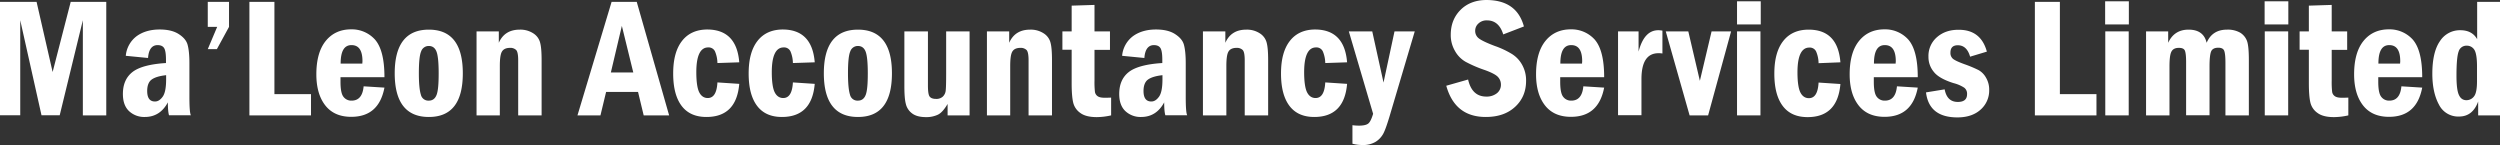 <svg id="Layer_1" data-name="Layer 1" xmlns="http://www.w3.org/2000/svg" viewBox="0 0 1729.1 100.3"><rect x="0" y="0" width="1729.1" height="100.3" fill="#333333" stroke="none"/><defs><style>.cls-1{isolation:isolate;}.cls-2{fill:#fff;}</style></defs><title>home-bg-text2</title><g class="cls-1"><path class="cls-2" d="M7.4,19.7H32.7L43.8,68.2,56.3,19.7H80.9V98.2H64.7V32.4l-16,65.7H36.1L21.4,32.4V98.1H7.4Z" transform="translate(-7.4 -18.4)"/><path class="cls-2" d="M109.8,58.5,94.4,57a19.09,19.09,0,0,1,7.4-13.5c4.2-3.1,9.6-4.7,16-4.7,5.4,0,9.8,1,13.1,3.1s5.4,4.5,6.2,7.3,1.3,7,1.3,12.8V85.2c0,7.2.3,11.5,1,12.9H124.3c-.5-1.6-.8-4.5-.8-8.9-3.6,6.7-8.9,10.1-15.9,10.1a15.27,15.27,0,0,1-11-4.1c-2.8-2.7-4.2-6.6-4.2-11.8,0-6.5,2.1-11.5,6.4-15s12.1-5.7,23.4-6.4V59.8c0-3.9-.4-6.6-1.2-8s-2.3-2.2-4.6-2.2C112.5,49.6,110.2,52.6,109.8,58.5Zm12.5,11.9c-4.7.5-8.1,1.6-10.1,3.1s-3,4.2-3,7.8c0,4.9,1.8,7.3,5.4,7.3,2,0,3.7-1.1,5.3-3.3s2.4-6.2,2.4-12.1Z" transform="translate(-7.4 -18.4)"/><path class="cls-2" d="M151.1,19.7h14.7V37l-8.4,15.4h-6.3L157.6,37h-6.5Z" transform="translate(-7.4 -18.4)"/><path class="cls-2" d="M179.9,19.7h17.3V83.5h25.3V98.2H179.9Z" transform="translate(-7.4 -18.4)"/><path class="cls-2" d="M273.3,71.8H242.9V75c0,5.2.7,8.7,2.1,10.4a6.69,6.69,0,0,0,5.6,2.6c4.9,0,7.7-3.3,8.3-9.9l14.4.9c-2.6,13.5-10.2,20.2-23,20.2-7.9,0-13.9-2.7-18-8s-6.1-12.5-6.1-21.4c0-10.1,2.2-17.8,6.5-23.1s10.2-8,17.5-8a21.62,21.62,0,0,1,16.5,7C271.1,50.7,273.3,59.3,273.3,71.8ZM258,62.4c0-.7.1-1.2.1-1.6,0-7.5-2.5-11.2-7.6-11.2S243,53.9,243,62.4Z" transform="translate(-7.4 -18.4)"/><path class="cls-2" d="M327.5,69.1c0,20.2-7.8,30.2-23.5,30.2s-23.6-10.1-23.6-30.2,7.9-30.2,23.6-30.2S327.5,49,327.5,69.1Zm-16.7,0q0-11.1-1.5-15c-1-2.6-2.8-3.9-5.3-3.9a5.5,5.5,0,0,0-5.3,3.7c-1.1,2.5-1.6,7.6-1.6,15.2,0,7.1.5,12,1.4,14.8A5.27,5.27,0,0,0,304,88c2.6,0,4.4-1.4,5.4-4.1S310.8,76.3,310.8,69.1Z" transform="translate(-7.4 -18.4)"/><path class="cls-2" d="M337,40.1h15.4V48c2.7-6.1,7.5-9.1,14.5-9.1a16.29,16.29,0,0,1,9.4,2.6A10.75,10.75,0,0,1,381,48c.7,2.6,1,6.7,1,12.1V98.2H365.8V60.1q0-5.85-1.5-7.2a5.72,5.72,0,0,0-4-1.4c-2.9,0-4.8.9-5.8,2.7s-1.4,5.1-1.4,10v34H337Z" transform="translate(-7.4 -18.4)"/><path class="cls-2" d="M430.4,19.7h17.4l22.4,78.5H452.6L448.7,82H426.6l-3.9,16.2H406.8Zm15,48.8-7.9-32.2-7.6,32.2Z" transform="translate(-7.4 -18.4)"/><path class="cls-2" d="M518.7,61.5l-15.1.5a21.39,21.39,0,0,0-1.7-8.1,4.85,4.85,0,0,0-4.7-2.7c-5.4,0-8.2,5.7-8.2,17.1,0,6.6.7,11.3,2,13.9s3.3,4,5.9,4c4.1,0,6.3-3.6,6.7-10.8l15.1,1c-1.3,15.3-8.9,22.9-22.7,22.9-7.5,0-13.2-2.5-17.1-7.6S473,79.2,473,69.2s2.1-17.4,6.2-22.6,10-7.8,17.5-7.8C510.1,38.9,517.5,46.4,518.7,61.5Z" transform="translate(-7.4 -18.4)"/><path class="cls-2" d="M570.9,61.5l-15.1.5a21.39,21.39,0,0,0-1.7-8.1,4.85,4.85,0,0,0-4.7-2.7c-5.4,0-8.2,5.7-8.2,17.1,0,6.6.7,11.3,2,13.9s3.3,4,5.9,4c4.1,0,6.3-3.6,6.7-10.8l15.1,1c-1.3,15.3-8.9,22.9-22.7,22.9-7.5,0-13.2-2.5-17.1-7.6s-5.9-12.5-5.9-22.5,2.1-17.4,6.2-22.6,10-7.8,17.5-7.8C562.3,38.9,569.7,46.4,570.9,61.5Z" transform="translate(-7.4 -18.4)"/><path class="cls-2" d="M624.3,69.1c0,20.2-7.8,30.2-23.5,30.2s-23.6-10.1-23.6-30.2,7.9-30.2,23.6-30.2S624.3,49,624.3,69.1Zm-16.7,0q0-11.1-1.5-15c-1-2.6-2.8-3.9-5.3-3.9a5.5,5.5,0,0,0-5.3,3.7c-1.1,2.5-1.6,7.6-1.6,15.2,0,7.1.5,12,1.4,14.8a5.27,5.27,0,0,0,5.5,4.1c2.6,0,4.4-1.4,5.4-4.1S607.6,76.3,607.6,69.1Z" transform="translate(-7.4 -18.4)"/><path class="cls-2" d="M633,40.1h16.2V77.4c0,3.8.3,6.3,1,7.5s2.2,1.9,4.5,1.9a6.48,6.48,0,0,0,4.8-1.6,6.7,6.7,0,0,0,2-4.3c.2-1.8.3-5.6.3-11.3V40.1H678V98.2H662.8V90.3c-2.3,3.9-4.6,6.5-6.9,7.5a18.59,18.59,0,0,1-8.1,1.6c-4.2,0-7.4-.9-9.6-2.6a11.32,11.32,0,0,1-4.3-6.6c-.7-2.6-1-6.8-1-12.4V40.1Z" transform="translate(-7.4 -18.4)"/><path class="cls-2" d="M690,40.1h15.4V48c2.7-6.1,7.5-9.1,14.5-9.1a16.29,16.29,0,0,1,9.4,2.6A10.75,10.75,0,0,1,734,48c.7,2.6,1,6.7,1,12.1V98.2H718.8V60.1q0-5.85-1.5-7.2a5.72,5.72,0,0,0-4-1.4c-2.9,0-4.8.9-5.8,2.7s-1.4,5.1-1.4,10v34H690Z" transform="translate(-7.4 -18.4)"/></g><g class="cls-1"><path class="cls-2" d="M748.6,22.3l15.8-.5V40.1h10.7V52.9H764.4V74.2a60.52,60.52,0,0,0,.3,7.7,4.39,4.39,0,0,0,1.7,2.9c1,.8,2.6,1.2,4.9,1.2,1.2,0,2.8,0,4.6-.1V98.2a45.93,45.93,0,0,1-9.9,1.2c-4.9,0-8.7-.9-11.3-2.8a12.2,12.2,0,0,1-5-7.1c-.7-2.8-1.1-7.3-1.1-13.5V52.8h-6.4V40.1h6.4Z" transform="translate(-7.4 -18.4)"/></g><g class="cls-1"><path class="cls-2" d="M798.9,58.5,783.5,57a19.09,19.09,0,0,1,7.4-13.5c4.2-3.1,9.6-4.7,16-4.7,5.4,0,9.8,1,13.1,3.1s5.4,4.5,6.2,7.3,1.3,7,1.3,12.8V85.2c0,7.2.3,11.5,1,12.9H813.4c-.5-1.6-.8-4.5-.8-8.9-3.6,6.7-8.9,10.1-15.9,10.1a15.27,15.27,0,0,1-11-4.1c-2.8-2.7-4.2-6.6-4.2-11.8,0-6.5,2.1-11.5,6.4-15S800,62.7,811.3,62V59.8c0-3.9-.4-6.6-1.2-8s-2.3-2.2-4.6-2.2C801.6,49.6,799.3,52.6,798.9,58.5Zm12.5,11.9c-4.7.5-8.1,1.6-10.1,3.1s-3,4.2-3,7.8c0,4.9,1.8,7.3,5.4,7.3,2,0,3.7-1.1,5.3-3.3s2.4-6.2,2.4-12.1V70.4Z" transform="translate(-7.4 -18.4)"/><path class="cls-2" d="M839.5,40.1h15.4V48c2.7-6.1,7.5-9.1,14.5-9.1a16.29,16.29,0,0,1,9.4,2.6,10.75,10.75,0,0,1,4.7,6.5c.7,2.6,1,6.7,1,12.1V98.2H868.3V60.1q0-5.85-1.5-7.2a5.72,5.72,0,0,0-4-1.4c-2.9,0-4.8.9-5.8,2.7s-1.4,5.1-1.4,10v34H839.4V40.1Z" transform="translate(-7.4 -18.4)"/><path class="cls-2" d="M939.1,61.5,924,62a21.39,21.39,0,0,0-1.7-8.1,4.85,4.85,0,0,0-4.7-2.7c-5.4,0-8.2,5.7-8.2,17.1,0,6.6.7,11.3,2,13.9s3.3,4,5.9,4c4.1,0,6.3-3.6,6.7-10.8l15.1,1c-1.3,15.3-8.9,22.9-22.7,22.9-7.5,0-13.2-2.5-17.1-7.6s-5.9-12.5-5.9-22.5,2.1-17.4,6.2-22.6,10-7.8,17.5-7.8C930.5,38.9,937.9,46.4,939.1,61.5Z" transform="translate(-7.4 -18.4)"/><path class="cls-2" d="M940.3,40.1h16.2l7.8,35.4,7.6-35.4h14l-17.5,59c-1.7,5.6-3.1,9.6-4.3,11.8a14.94,14.94,0,0,1-5.3,5.6,16.81,16.81,0,0,1-9.1,2.2,27.24,27.24,0,0,1-6.9-.9V105a36.39,36.39,0,0,0,4.5.3c3.1,0,5.3-.5,6.5-1.5s2.3-3.3,3.3-6.7Z" transform="translate(-7.4 -18.4)"/><path class="cls-2" d="M1061.4,36.7l-14.3,5.5c-2-6.5-5.8-9.7-11.2-9.7a8.08,8.08,0,0,0-6,2.2,6.61,6.61,0,0,0-2.2,5,6.4,6.4,0,0,0,2.6,5.3c1.7,1.3,5.4,3.1,11,5.2a60.94,60.94,0,0,1,11.9,5.6,20.26,20.26,0,0,1,7,7.5,21.87,21.87,0,0,1,2.7,11c0,7.3-2.5,13.3-7.6,18s-11.8,7-20.3,7q-21.3,0-27.3-21.6l15.1-4.3c1.8,7.9,6,11.8,12.6,11.8a11.38,11.38,0,0,0,7.3-2.3,7.41,7.41,0,0,0,2.8-6.1,7.63,7.63,0,0,0-2-5.1q-2-2.25-9-4.8a86.32,86.32,0,0,1-13.5-5.8,19.52,19.52,0,0,1-7.3-7.5,21.61,21.61,0,0,1-2.9-11.1c0-7.1,2.3-12.8,6.8-17.3s10.6-6.8,18-6.8C1049.6,18.5,1058.1,24.6,1061.4,36.7Z" transform="translate(-7.4 -18.4)"/><path class="cls-2" d="M1116.9,71.8h-30.4V75c0,5.2.7,8.7,2.1,10.4a6.69,6.69,0,0,0,5.6,2.6c4.9,0,7.7-3.3,8.3-9.9l14.4.9c-2.6,13.5-10.2,20.2-23,20.2-7.9,0-13.9-2.7-18-8s-6.1-12.5-6.1-21.4c0-10.1,2.2-17.8,6.5-23.1s10.2-8,17.5-8a21.62,21.62,0,0,1,16.5,7C1114.7,50.7,1116.9,59.3,1116.9,71.8Zm-15.3-9.4c0-.7.1-1.2.1-1.6,0-7.5-2.5-11.2-7.6-11.2s-7.5,4.3-7.5,12.8Z" transform="translate(-7.4 -18.4)"/></g><g class="cls-1"><path class="cls-2" d="M1126.4,40.1h14.3v14c2.6-9.9,7.1-14.8,13.7-14.8a15.76,15.76,0,0,1,2.8.3V55.4a15.33,15.33,0,0,0-2.7-.2c-7.9,0-11.8,6-11.8,17.9v25h-16.2v-58Z" transform="translate(-7.4 -18.4)"/></g><g class="cls-1"><path class="cls-2" d="M1159.5,40.1h15.6l8,34.2,8.1-34.2h13.5l-15.9,58.1H1176Z" transform="translate(-7.4 -18.4)"/><path class="cls-2" d="M1225.2,35.3h-16.4v-16h16.4Zm-16.4,4.8H1225V98.2h-16.2Z" transform="translate(-7.4 -18.4)"/><path class="cls-2" d="M1280.3,61.5l-15.1.6a21.39,21.39,0,0,0-1.7-8.1,4.85,4.85,0,0,0-4.7-2.7c-5.4,0-8.2,5.7-8.2,17.1,0,6.6.7,11.3,2,13.9s3.3,4,5.9,4c4.1,0,6.3-3.6,6.7-10.8l15.1,1c-1.3,15.3-8.9,22.9-22.7,22.9-7.5,0-13.2-2.5-17.1-7.6s-5.9-12.5-5.9-22.5,2.1-17.4,6.2-22.6,10-7.8,17.5-7.8C1271.8,38.9,1279.1,46.4,1280.3,61.5Z" transform="translate(-7.4 -18.4)"/><path class="cls-2" d="M1333.8,71.8h-30.4V75c0,5.2.7,8.7,2.1,10.4a6.69,6.69,0,0,0,5.6,2.6c4.9,0,7.7-3.3,8.3-9.9l14.4.9c-2.6,13.5-10.2,20.2-23,20.2-7.9,0-13.9-2.7-18-8s-6.1-12.5-6.1-21.4c0-10.1,2.2-17.8,6.5-23.1s10.2-8,17.5-8a21.62,21.62,0,0,1,16.5,7C1331.6,50.7,1333.8,59.3,1333.8,71.8Zm-15.3-9.4c0-.7.1-1.2.1-1.6,0-7.5-2.5-11.2-7.6-11.2s-7.5,4.3-7.5,12.8Z" transform="translate(-7.4 -18.4)"/><path class="cls-2" d="M1381.6,54.1,1370,57.6c-1.5-5.3-4.4-7.9-8.5-7.9q-5.1,0-5.1,5.1a5.22,5.22,0,0,0,1.9,4.4q2,1.5,7.8,3.6a86,86,0,0,1,9.8,4.1,13.56,13.56,0,0,1,5.2,5.4,16,16,0,0,1,2.1,8.3,17.56,17.56,0,0,1-5.8,13.5c-3.9,3.6-9.3,5.5-16.2,5.5-13.1,0-20.3-5.8-21.7-17.3l12.9-2.1c1.1,5.8,4.1,8.7,9.1,8.7,4.3,0,6.4-1.8,6.4-5.4a5.22,5.22,0,0,0-1.9-4.4,24.25,24.25,0,0,0-7.4-3.2c-6.7-2.1-11.3-4.7-13.7-7.8a15.86,15.86,0,0,1-3.7-10.5,17.07,17.07,0,0,1,5.9-13.5c3.9-3.4,8.8-5.1,14.8-5.1C1372.2,38.9,1378.8,43.9,1381.6,54.1Z" transform="translate(-7.4 -18.4)"/><path class="cls-2" d="M1414.8,19.7h17.3V83.5h25.3V98.2h-42.6V19.7Z" transform="translate(-7.4 -18.4)"/><path class="cls-2" d="M1479.8,35.3h-16.4v-16h16.4Zm-16.3,4.8h16.2V98.2h-16.2Z" transform="translate(-7.4 -18.4)"/><path class="cls-2" d="M1491.6,40.1H1507V48c2.8-6.1,7.5-9.1,14.1-9.1,6.9,0,11.1,3,12.5,9.1,2.6-6.1,7.3-9.1,14.1-9.1a17.27,17.27,0,0,1,9.1,2.1,11.41,11.41,0,0,1,4.7,5.7c.9,2.4,1.3,6.9,1.3,13.5v38h-16.2V61.9c0-4.3-.3-7.1-.9-8.5s-2-2-4.1-2c-2.5,0-4.2.9-4.9,2.6s-1.1,5.1-1.1,10.3V98.1h-16.2V61.4q0-6.15-.9-8.1c-.6-1.2-1.9-1.8-4.1-1.8-2.6,0-4.3.9-5.2,2.7s-1.3,5.2-1.3,10.2V98.2h-16.2V40.1Z" transform="translate(-7.4 -18.4)"/><path class="cls-2" d="M1590.1,35.3h-16.4v-16h16.4Zm-16.3,4.8H1590V98.2h-16.2Z" transform="translate(-7.4 -18.4)"/><path class="cls-2" d="M1604.3,22.3l15.8-.5V40.1h10.7V52.9h-10.7V74.2a60.5,60.5,0,0,0,.3,7.7,4.39,4.39,0,0,0,1.7,2.9c1,.8,2.6,1.2,4.9,1.2,1.2,0,2.8,0,4.6-.1V98.2a45.93,45.93,0,0,1-9.9,1.2c-4.9,0-8.7-.9-11.3-2.8a12.2,12.2,0,0,1-5-7.1c-.7-2.8-1.1-7.3-1.1-13.5V52.8h-6.4V40.1h6.4Z" transform="translate(-7.4 -18.4)"/><path class="cls-2" d="M1682.7,71.8h-30.4V75c0,5.2.7,8.7,2.1,10.4A6.69,6.69,0,0,0,1660,88c4.9,0,7.7-3.3,8.3-9.9l14.4.9c-2.6,13.5-10.2,20.2-23,20.2-7.9,0-13.9-2.7-18-8s-6.1-12.5-6.1-21.4c0-10.1,2.2-17.8,6.5-23.1s10.2-8,17.5-8a21.62,21.62,0,0,1,16.5,7C1680.5,50.7,1682.7,59.3,1682.7,71.8Zm-15.3-9.4c0-.7.1-1.2.1-1.6,0-7.5-2.5-11.2-7.6-11.2s-7.5,4.3-7.5,12.8Z" transform="translate(-7.4 -18.4)"/><path class="cls-2" d="M1720.6,19.7h15.9V98.2h-15.1V88.6c-2.5,6.9-6.9,10.4-13.2,10.4a14.84,14.84,0,0,1-13.9-8.2c-3-5.5-4.6-12.6-4.6-21.4,0-10.1,1.8-17.6,5.3-22.6a16.38,16.38,0,0,1,14.1-7.5c5.4,0,9.3,2.1,11.6,6.2V19.7Zm0,44.7c0-5.7-.6-9.5-1.8-11.5a6,6,0,0,0-5.3-2.9,5.55,5.55,0,0,0-5.6,4c-1,2.7-1.5,8.2-1.5,16.7,0,6.3.5,10.7,1.6,13.2s2.8,3.8,5.3,3.8a6.49,6.49,0,0,0,5.2-2.6q2.1-2.55,2.1-10.5V64.4Z" transform="translate(-7.4 -18.4)"/></g></svg>